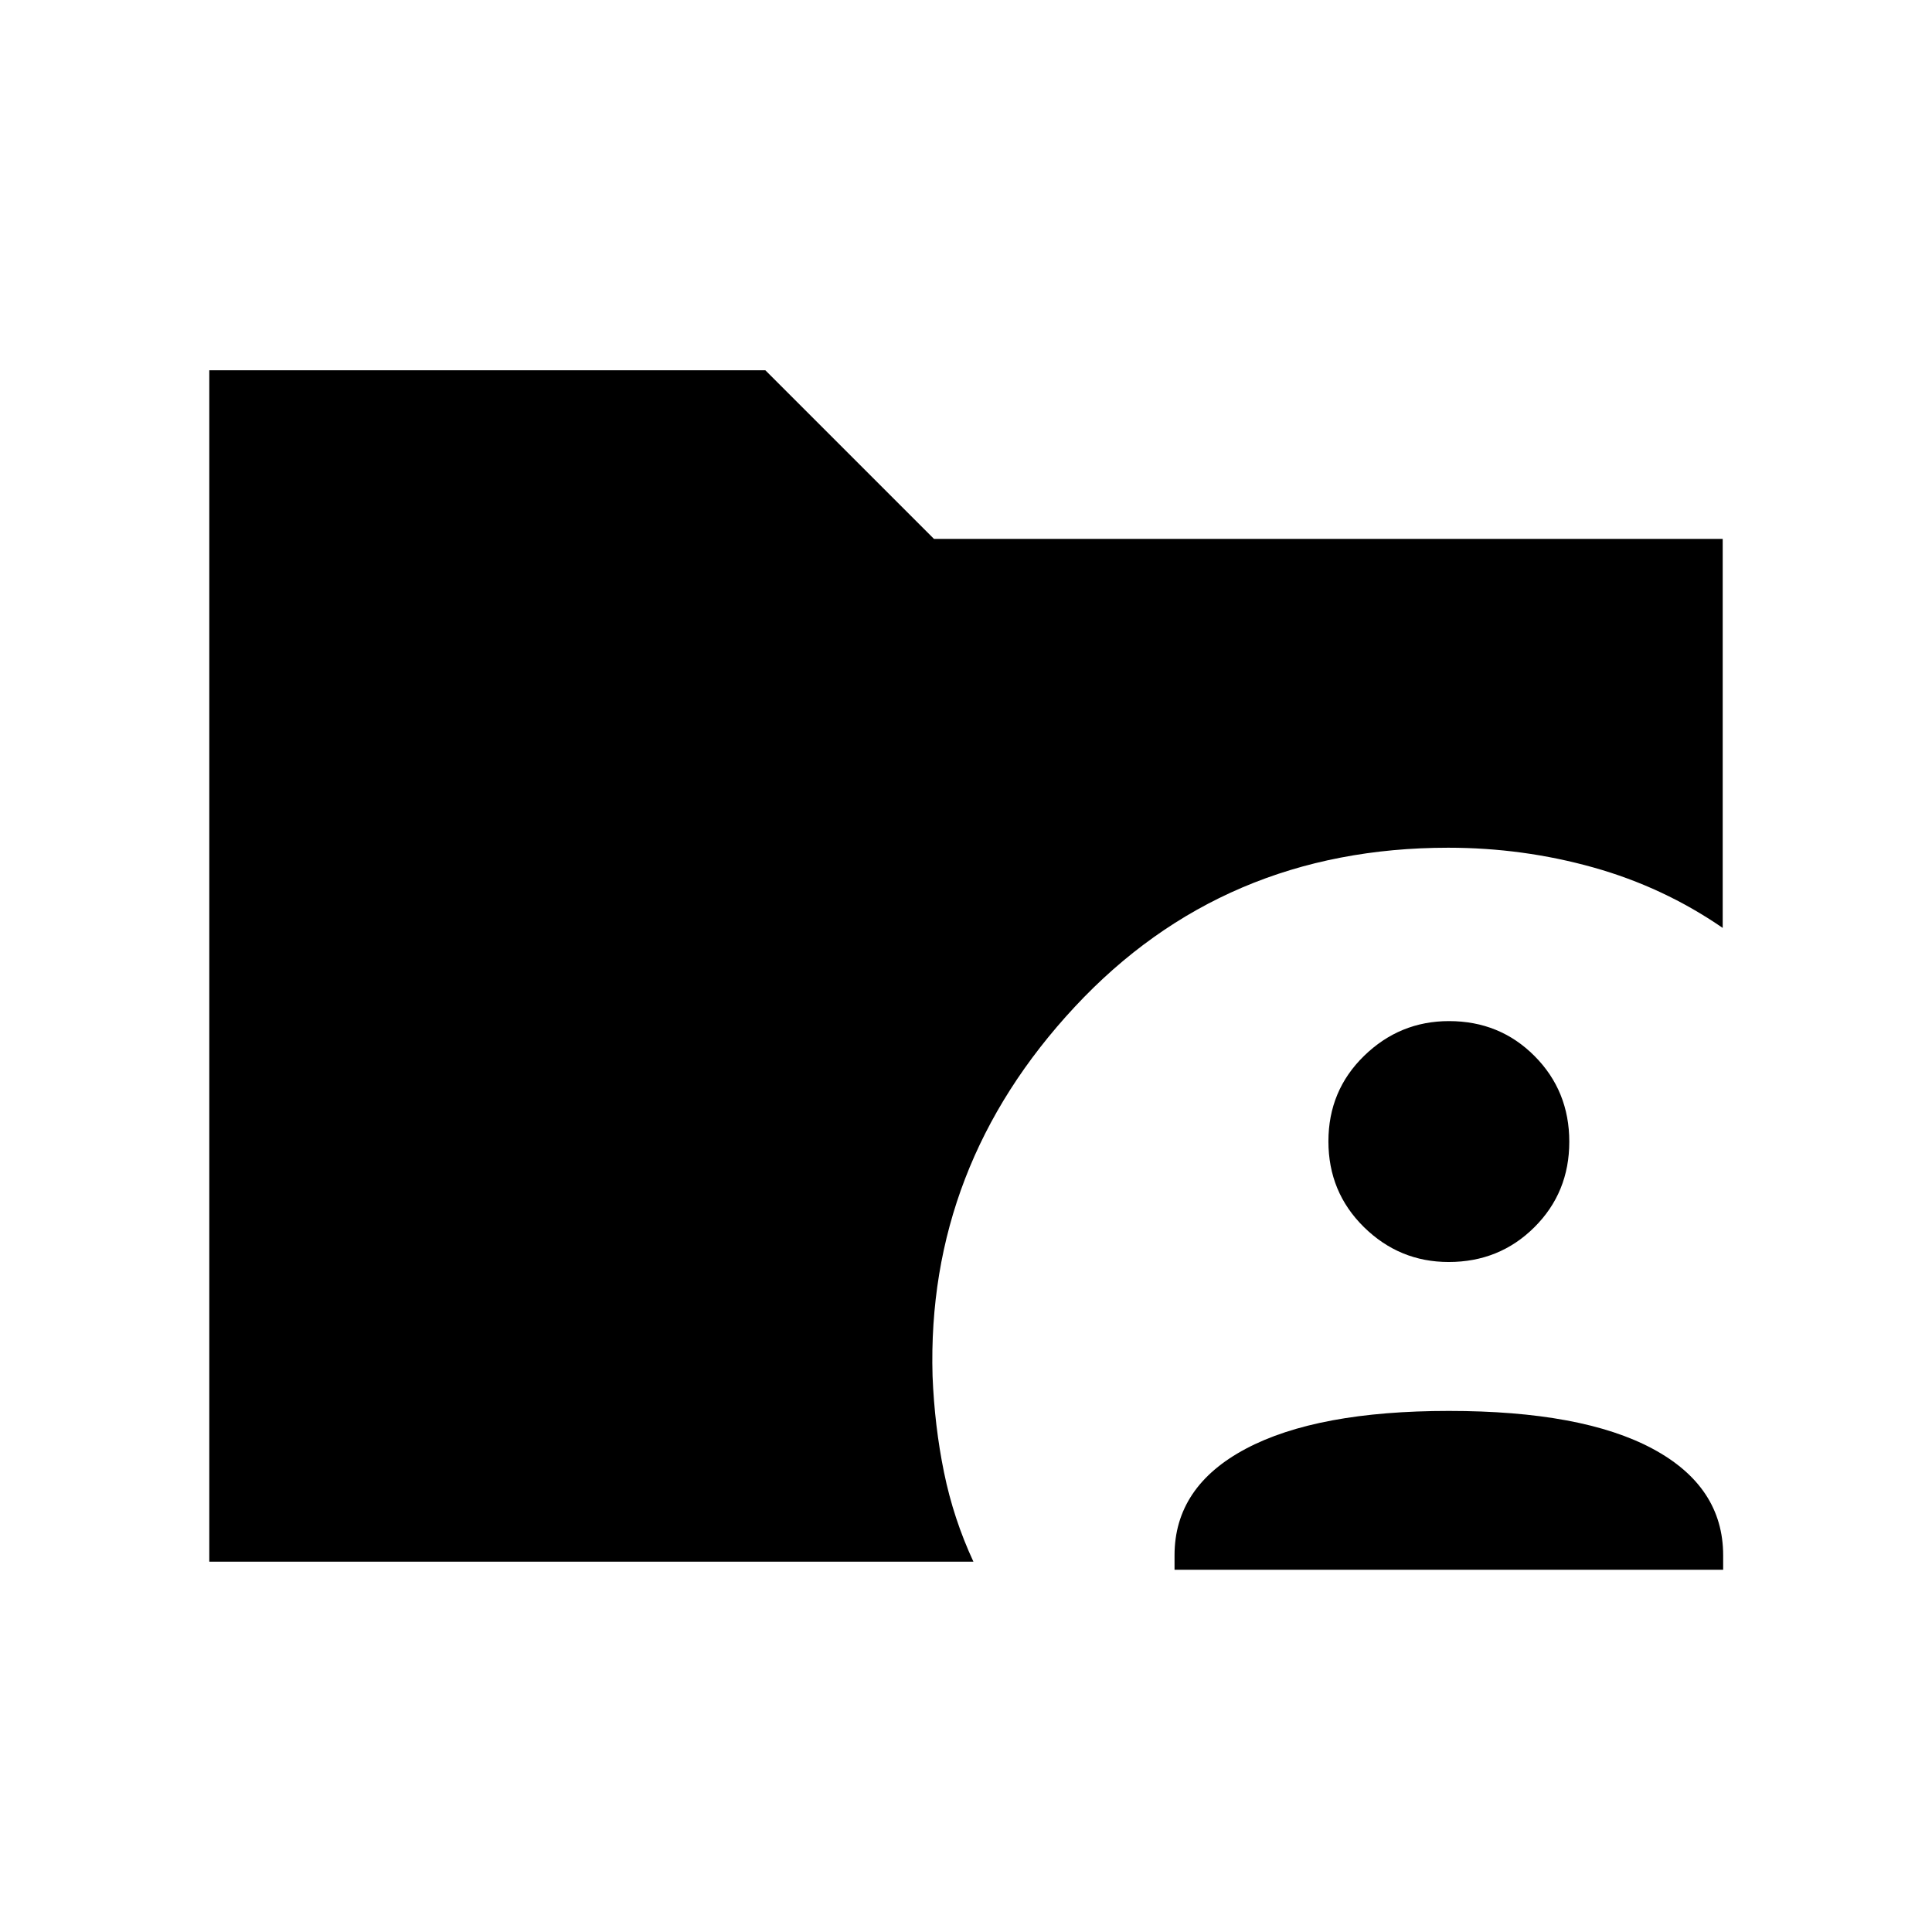 <svg xmlns="http://www.w3.org/2000/svg" height="48" viewBox="0 -960 960 960" width="48"><path d="M104-184v-592h276.31l83.77 83.77H856v193.31q-29.41-20.27-64.32-30.06-34.92-9.79-72.07-9.79-111.91 0-185.57 79.08-73.66 79.07-70.66 183.46 1 24.85 5.7 47.85 4.69 23 14.61 44.38H104Zm479.62 4v-7.15q0-34.16 35.42-52.97 35.42-18.8 100.88-18.8 66.23 0 101.27 18.8 35.04 18.81 35.04 52.97v7.15H583.62Zm136.21-152.92q-24.46 0-42.11-17.35-17.64-17.36-17.64-42.59 0-25.23 17.73-42.49 17.74-17.27 42.2-17.27 25.23 0 42.5 17.36 17.26 17.35 17.26 42.58 0 25.23-17.35 42.49-17.35 17.27-42.59 17.27Z"/></svg>